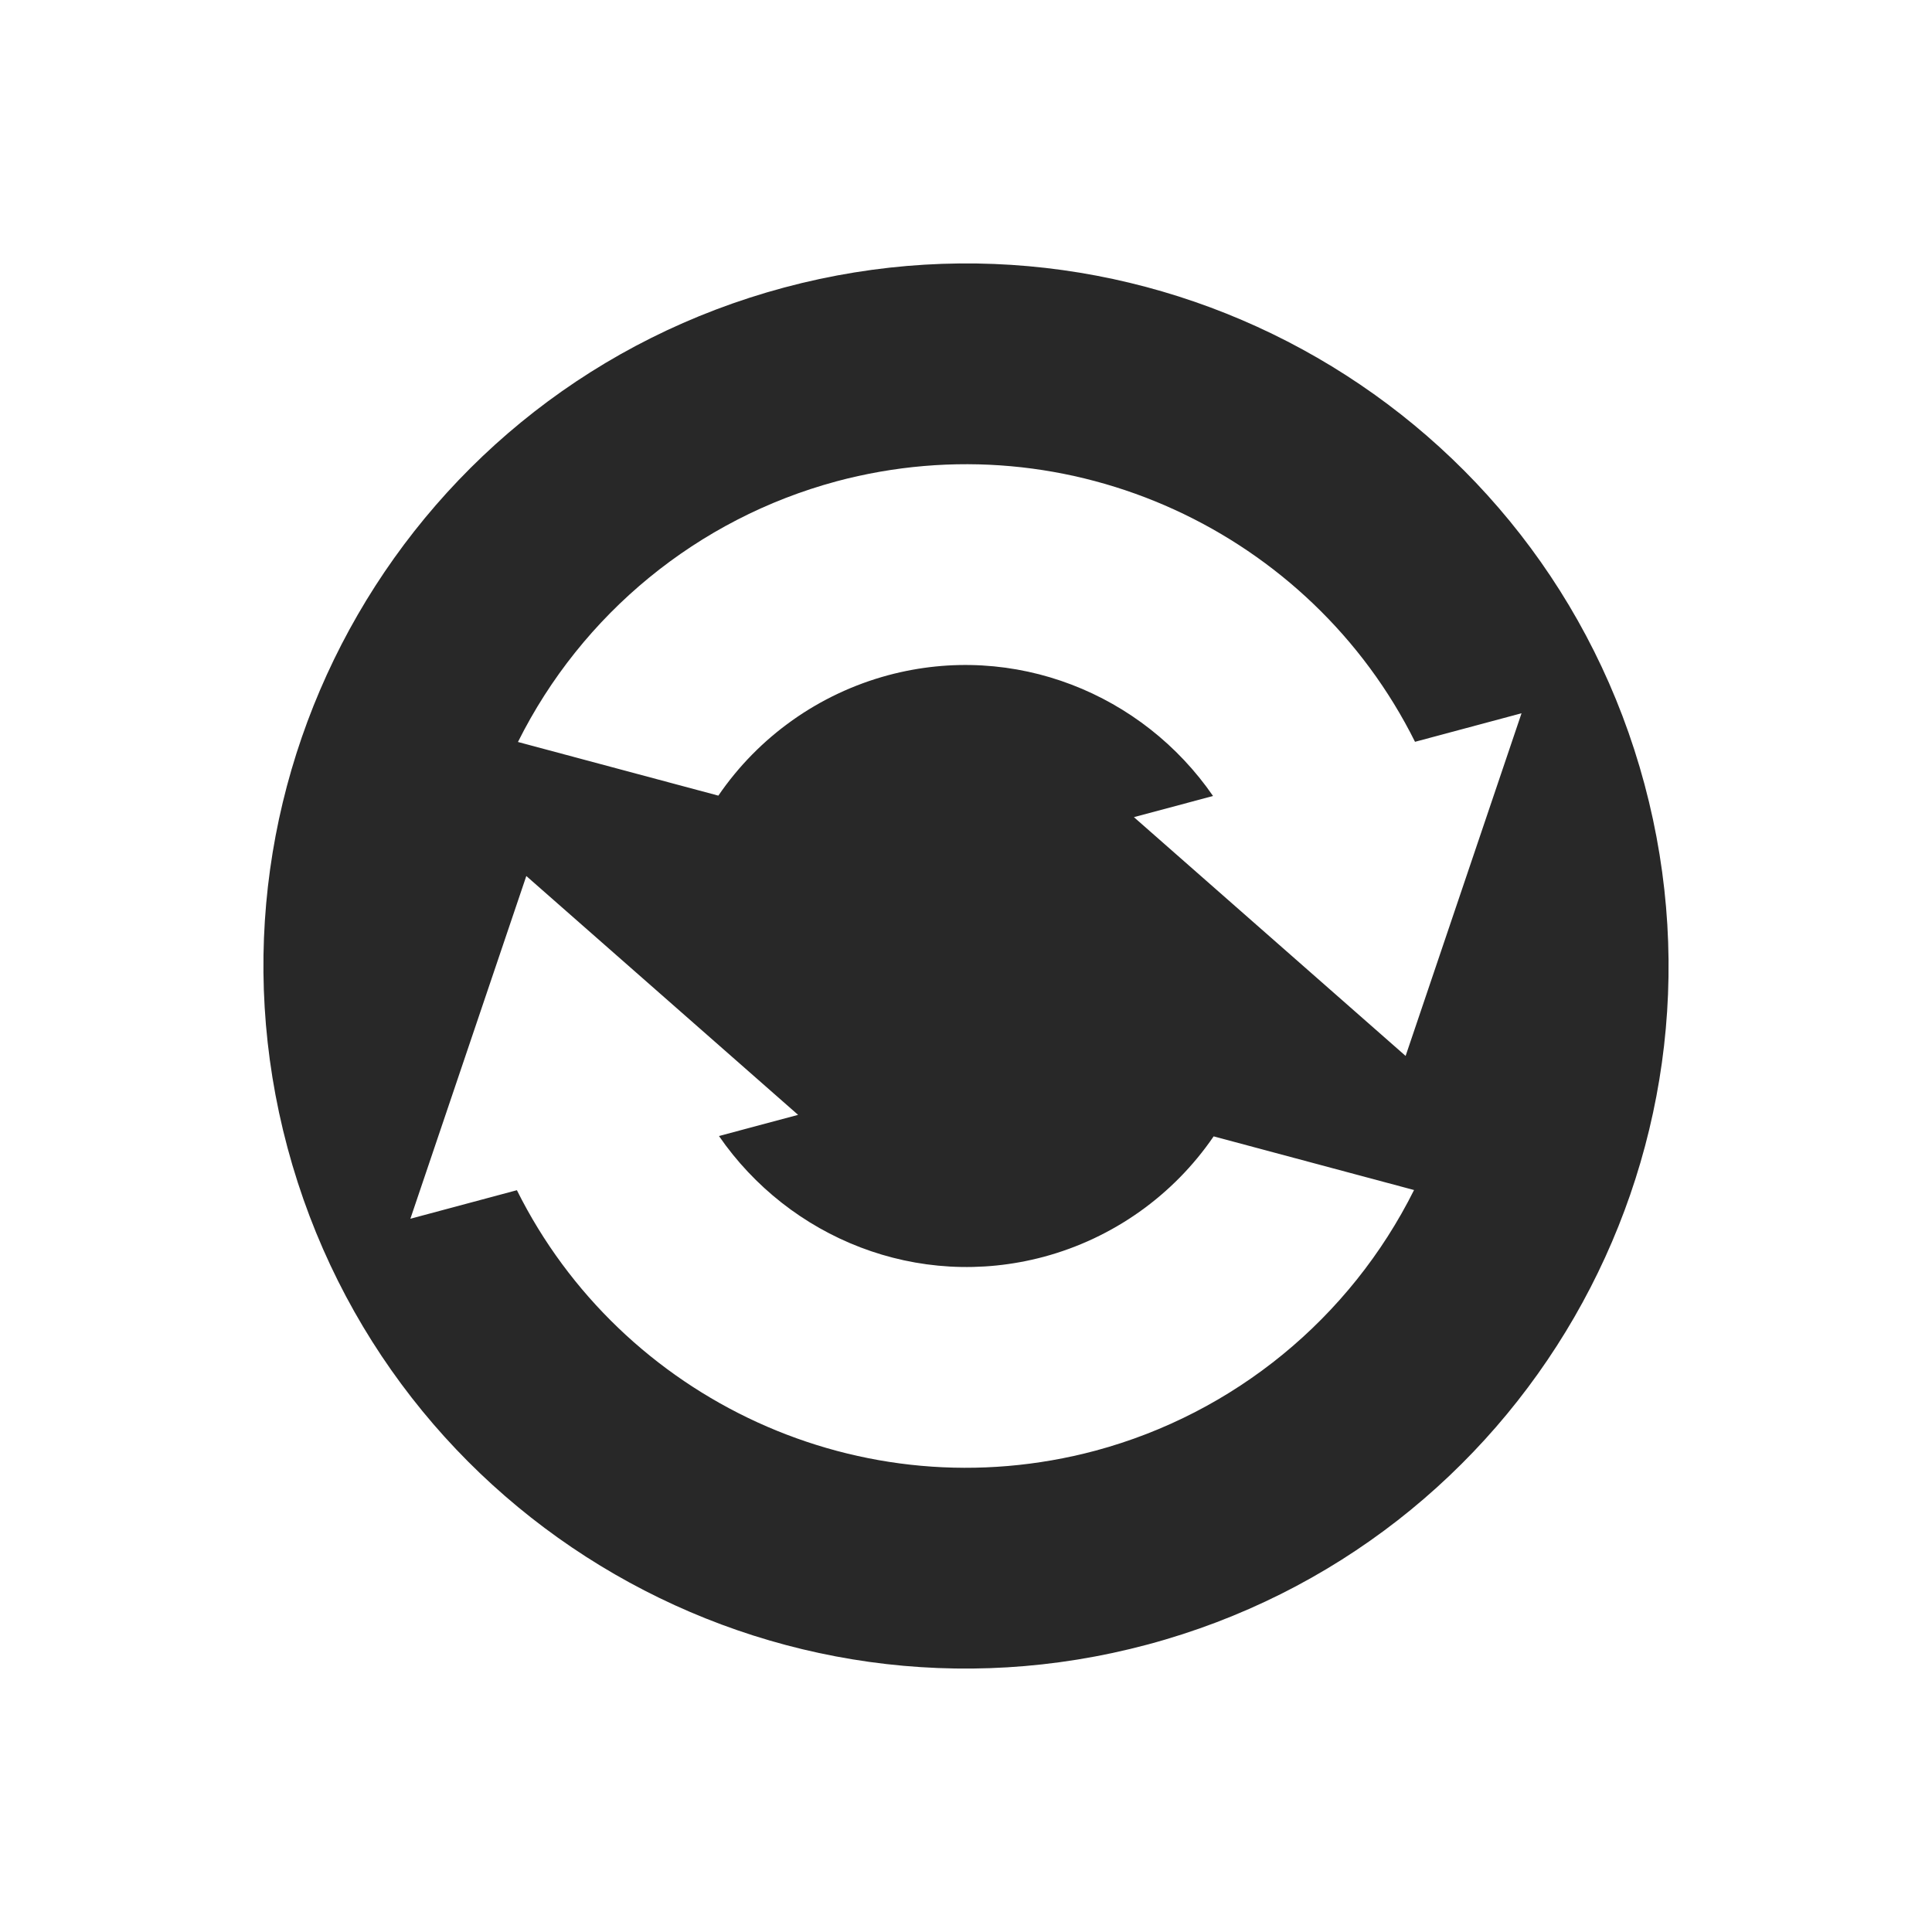<svg width="22" height="22" version="1.1" xmlns="http://www.w3.org/2000/svg">
  <defs>
    <style id="current-color-scheme" type="text/css">.ColorScheme-Text { color:#282828; } .ColorScheme-Highlight { color:#458588; } .ColorScheme-NeutralText { color:#fe8019; } .ColorScheme-PositiveText { color:#689d6a; } .ColorScheme-NegativeText { color:#fb4934; }</style>
  </defs>
  <path class="ColorScheme-Text" d="m8.93 3.274c-4.267 1.144-6.799 5.529-5.656 9.796 1.144 4.267 5.529 6.799 9.796 5.656 4.267-1.144 6.799-5.529 5.656-9.796s-5.529-6.799-9.796-5.656zm0.591 2.208c2.67-0.715 5.406 0.584 6.592 2.965l1.213-0.325-1.32 3.902-3.094-2.719 0.901-0.241c-0.8-1.161-2.26-1.761-3.7-1.375-0.787 0.212-1.473 0.698-1.933 1.371l-2.282-0.611c0.729-1.461 2.048-2.542 3.624-2.967zm-3.527 4.494 3.094 2.719-0.901 0.241c0.8 1.161 2.26 1.761 3.7 1.375 0.787-0.212 1.473-0.698 1.933-1.371l2.282 0.611c-0.729 1.461-2.048 2.542-3.624 2.967-2.67 0.715-5.406-0.584-6.592-2.965l-1.213 0.325 1.32-3.902z" fill="currentColor"/>
</svg>
